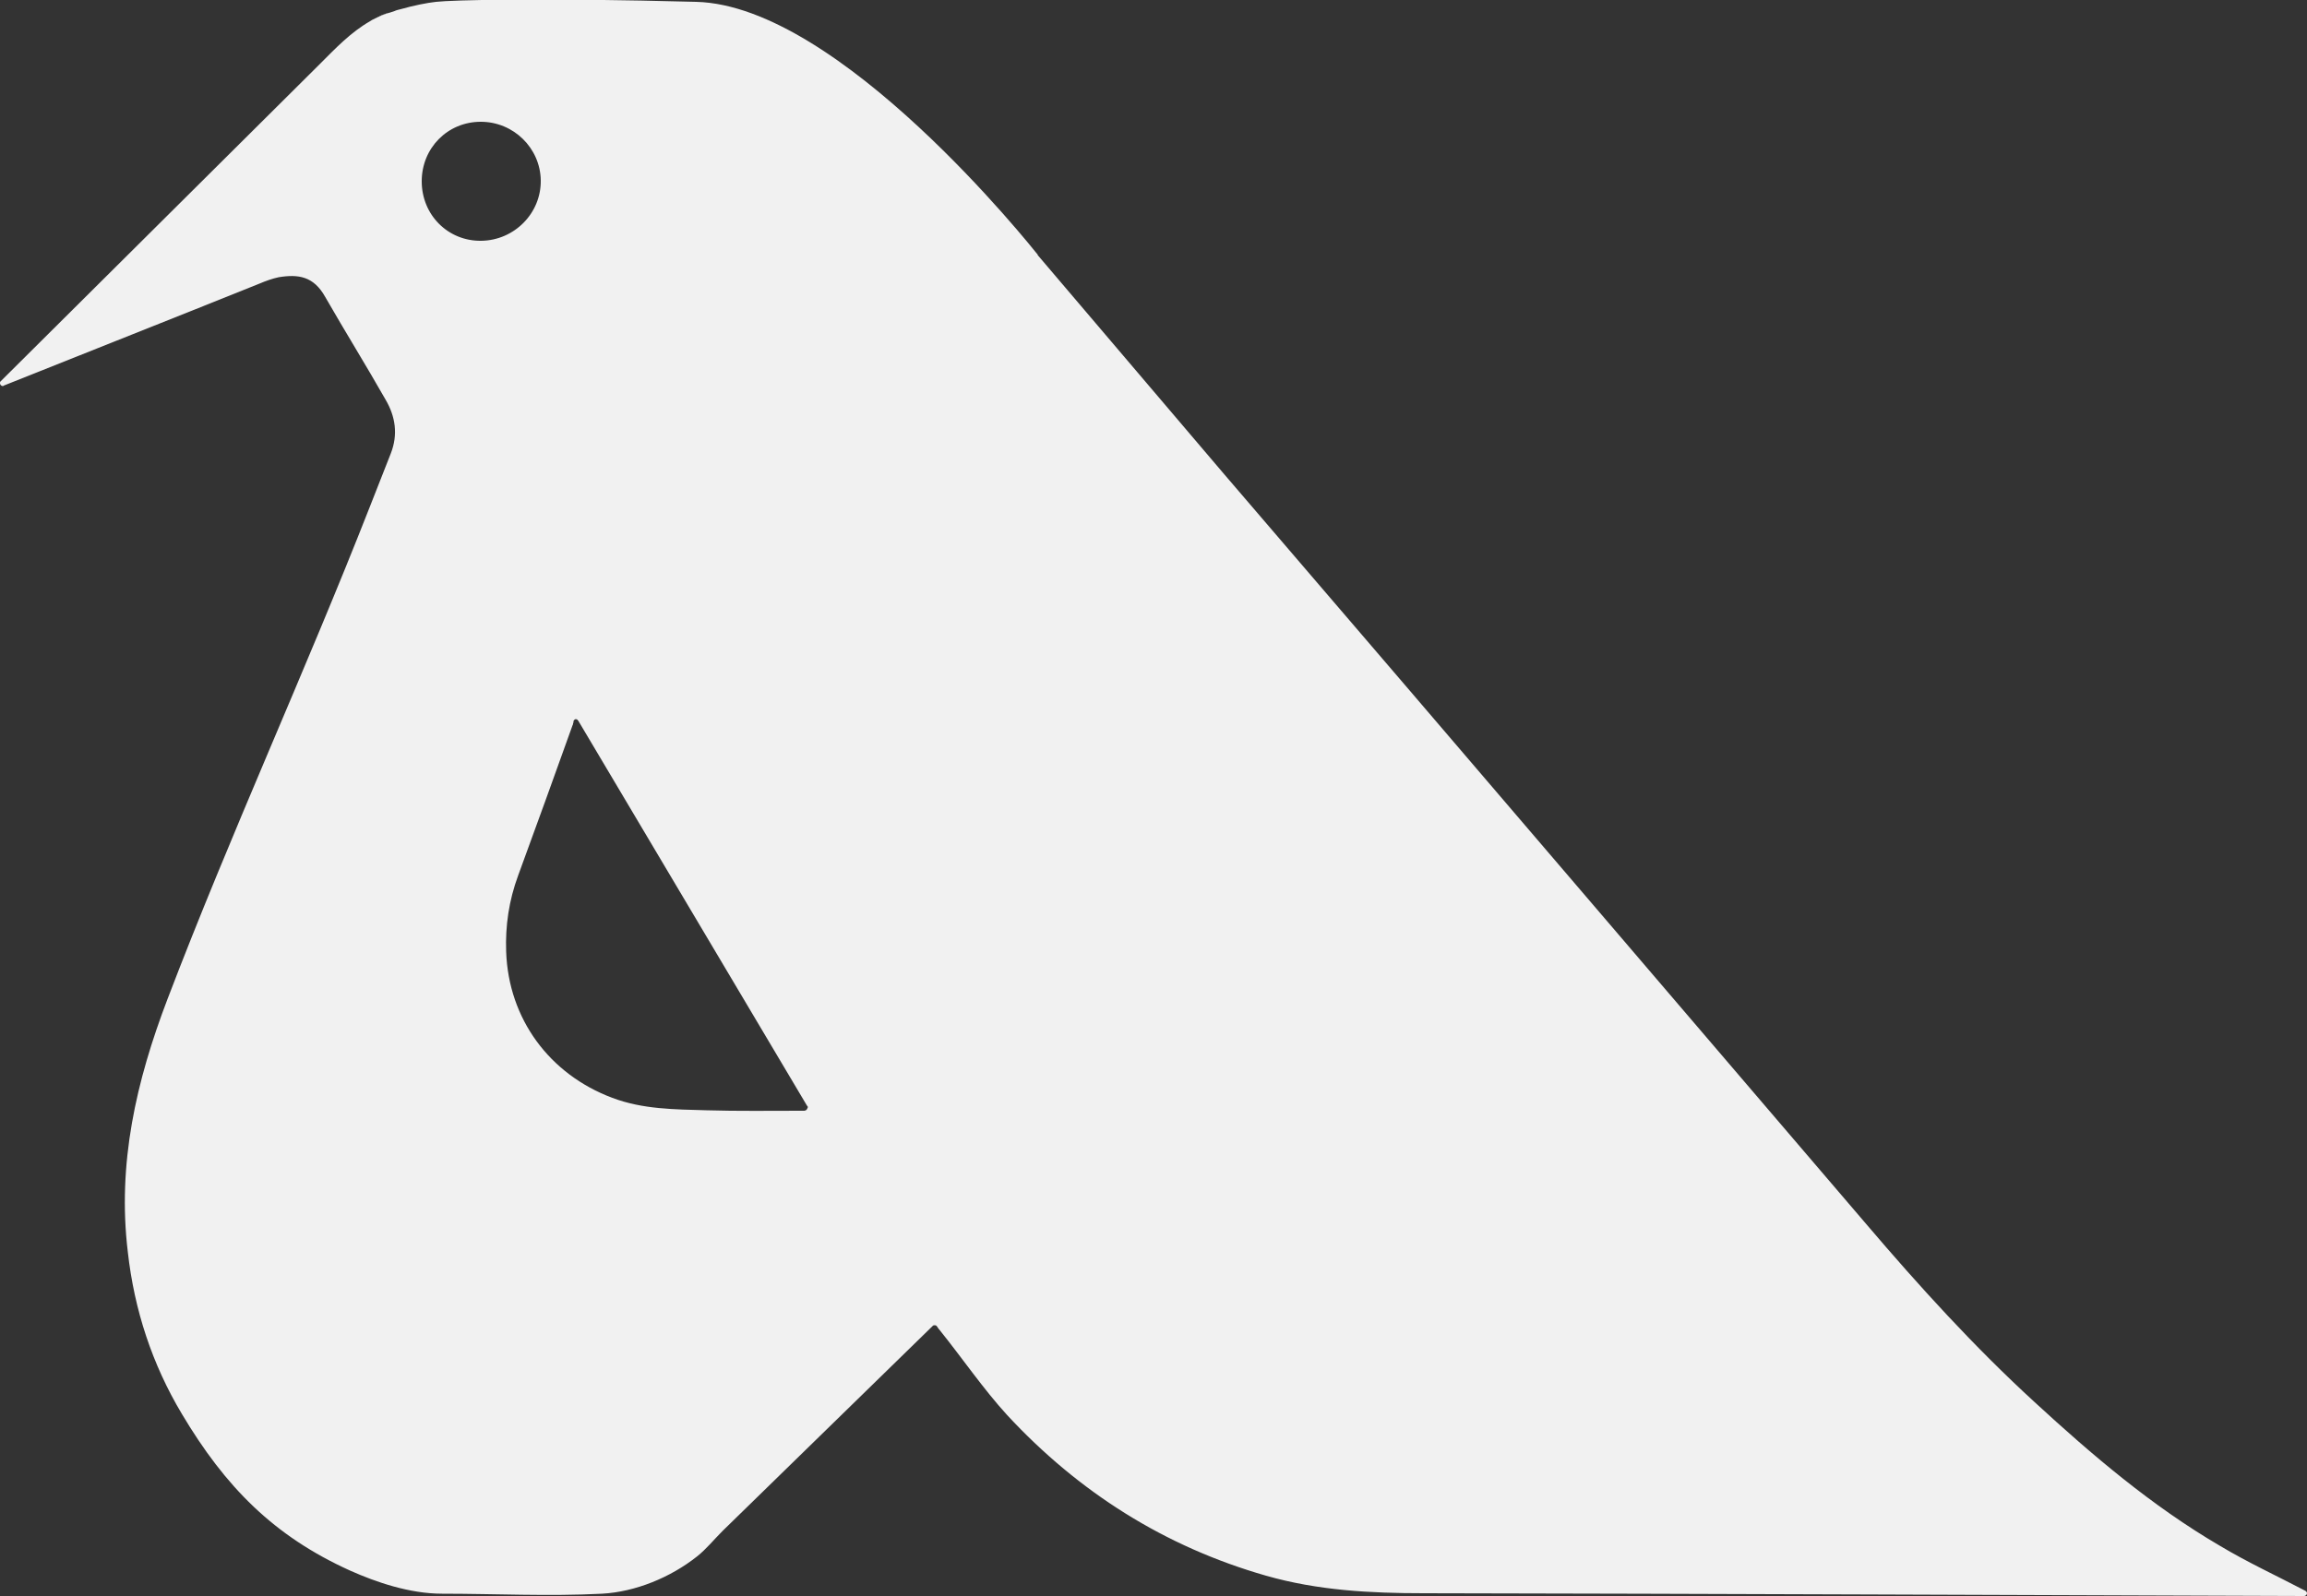 <?xml version="1.0" encoding="utf-8"?>
<!-- Generator: Adobe Illustrator 27.8.0, SVG Export Plug-In . SVG Version: 6.00 Build 0)  -->
<svg version="1.1" id="Layer_1" xmlns="http://www.w3.org/2000/svg" xmlns:xlink="http://www.w3.org/1999/xlink" x="0px" y="0px"
	 viewBox="0 0 500 346" style="enable-background:new 0 0 500 346;" xml:space="preserve">
<rect x="0" y="0" width="500" height="346" fill="#333333" stroke="none"/>
<style type="text/css">
	.st0{clip-path:url(#SVGID_00000067939959179900043450000003136816670979693955_);}
	.st1{fill:#F1F1F1;}
</style>
<g>
	<defs>
		<rect id="SVGID_1_" width="500" height="346"/>
	</defs>
	<clipPath id="SVGID_00000139252333600152890940000006897011705030426302_">
		<use xlink:href="#SVGID_1_"  style="overflow:visible;"/>
	</clipPath>
	<g style="clip-path:url(#SVGID_00000139252333600152890940000006897011705030426302_);">
		<path class="st1" d="M84.4,2.7c-1.1,0.4-2.1,0.9-3.2,1.4C82,3.6,83.1,3.1,84.4,2.7z"/>
		<path class="st1" d="M499.7,344.9C499.7,344.9,499.6,344.9,499.7,344.9c-6.3-3.3-12.6-6.2-18.6-9.8c-14.7-8.6-27.6-19.6-40.1-31.1
			c-13.1-12-25-25.1-36.5-38.6c-19.9-23.3-39.8-46.5-59.7-69.8c-26.4-30.9-52.9-61.8-79.4-92.7l-40.5-47.6c0,0,0,0,0-0.1
			c-1.3-1.6-42.9-54-74-54.8c-33.5-0.9-53-0.4-56.4,0c-1.9,0.2-4.9,0.8-7.7,1.6c-0.4,0.1-0.9,0.2-1.3,0.4c-0.3,0.1-0.6,0.2-0.9,0.3
			C83.4,3,82.4,3.5,81.3,4c-0.1,0-0.1,0.1-0.2,0.1c-0.3,0.1-0.6,0.3-0.9,0.5c-4.2,2.4-7.5,5.9-10.9,9.3L0.1,82.7
			C0,82.8,0,82.9,0,83.1c0,0.3,0.3,0.6,0.6,0.6c0.1,0,0.1,0,0.2-0.1c18.5-7.4,37-14.7,55.4-22.1c1.4-0.6,2.8-1.1,4.2-1.4
			c4.3-0.7,7.6-0.2,10.1,4.3c4.3,7.5,8.9,14.9,13.1,22.3c2.1,3.6,2.7,7.5,1.1,11.6c-1.5,3.9-3.1,7.8-4.6,11.7
			C66.1,145.7,50,180.7,36.3,216.6c-6.8,17.8-10.9,35.7-8.6,54.8c1.4,12.6,5.3,24.4,11.7,35.1c9.4,15.8,19.9,26.5,36.5,34
			c5.6,2.5,12.9,5,19.9,5c11.6,0,23.1,0.6,34.7,0c7.2-0.4,14.8-3.5,20.6-8.1c2-1.6,3.6-3.6,5.5-5.5l45.6-44.5
			c0.1-0.1,0.3-0.1,0.4-0.1c0.2,0,0.4,0.1,0.5,0.3c0.2,0.3,0.4,0.6,0.6,0.8c4.9,6.1,9.4,12.7,14.6,18.4
			c15.5,16.7,34.1,28.5,56.1,34.8c11.2,3.2,22.6,3.8,34.2,3.8c62.9,0.1,127.9,0.4,190.7,0.6h0.1c0.3,0,0.6-0.3,0.6-0.6
			C500,345.2,499.9,345.1,499.7,344.9z M91.4,39.3c0-7.2,5.6-12.9,12.8-12.9c7.1,0,12.9,5.7,13,12.7c0.1,7.1-5.7,13-12.9,13.1
			C97.1,52.3,91.4,46.6,91.4,39.3z M174.6,240.7c-0.1,0-0.1,0.1-0.2,0.1h-0.6c-6.9,0-13.9,0.1-20.7-0.1c-6.9-0.2-13.8-0.2-20.4-2.7
			c-13.6-5.1-22.5-17.1-23-31.7c-0.2-5.6,0.6-11.1,2.6-16.5c4-10.9,7.9-21.7,11.8-32.6c0.1-0.1,0.1-0.3,0.1-0.4
			c0.1-0.1,0.1-0.3,0.1-0.4c0,0,0,0,0-0.1c0.1-0.2,0.3-0.4,0.5-0.4c0.1,0,0.4,0.1,0.4,0.2c0,0.1,0.1,0.1,0.1,0.1l49.6,83.5
			c0,0,0.1,0.1,0.1,0.1c0,0.1,0.1,0.1,0.1,0.2C174.9,240.5,174.8,240.7,174.6,240.7z"/>
	</g>
</g>
</svg>
